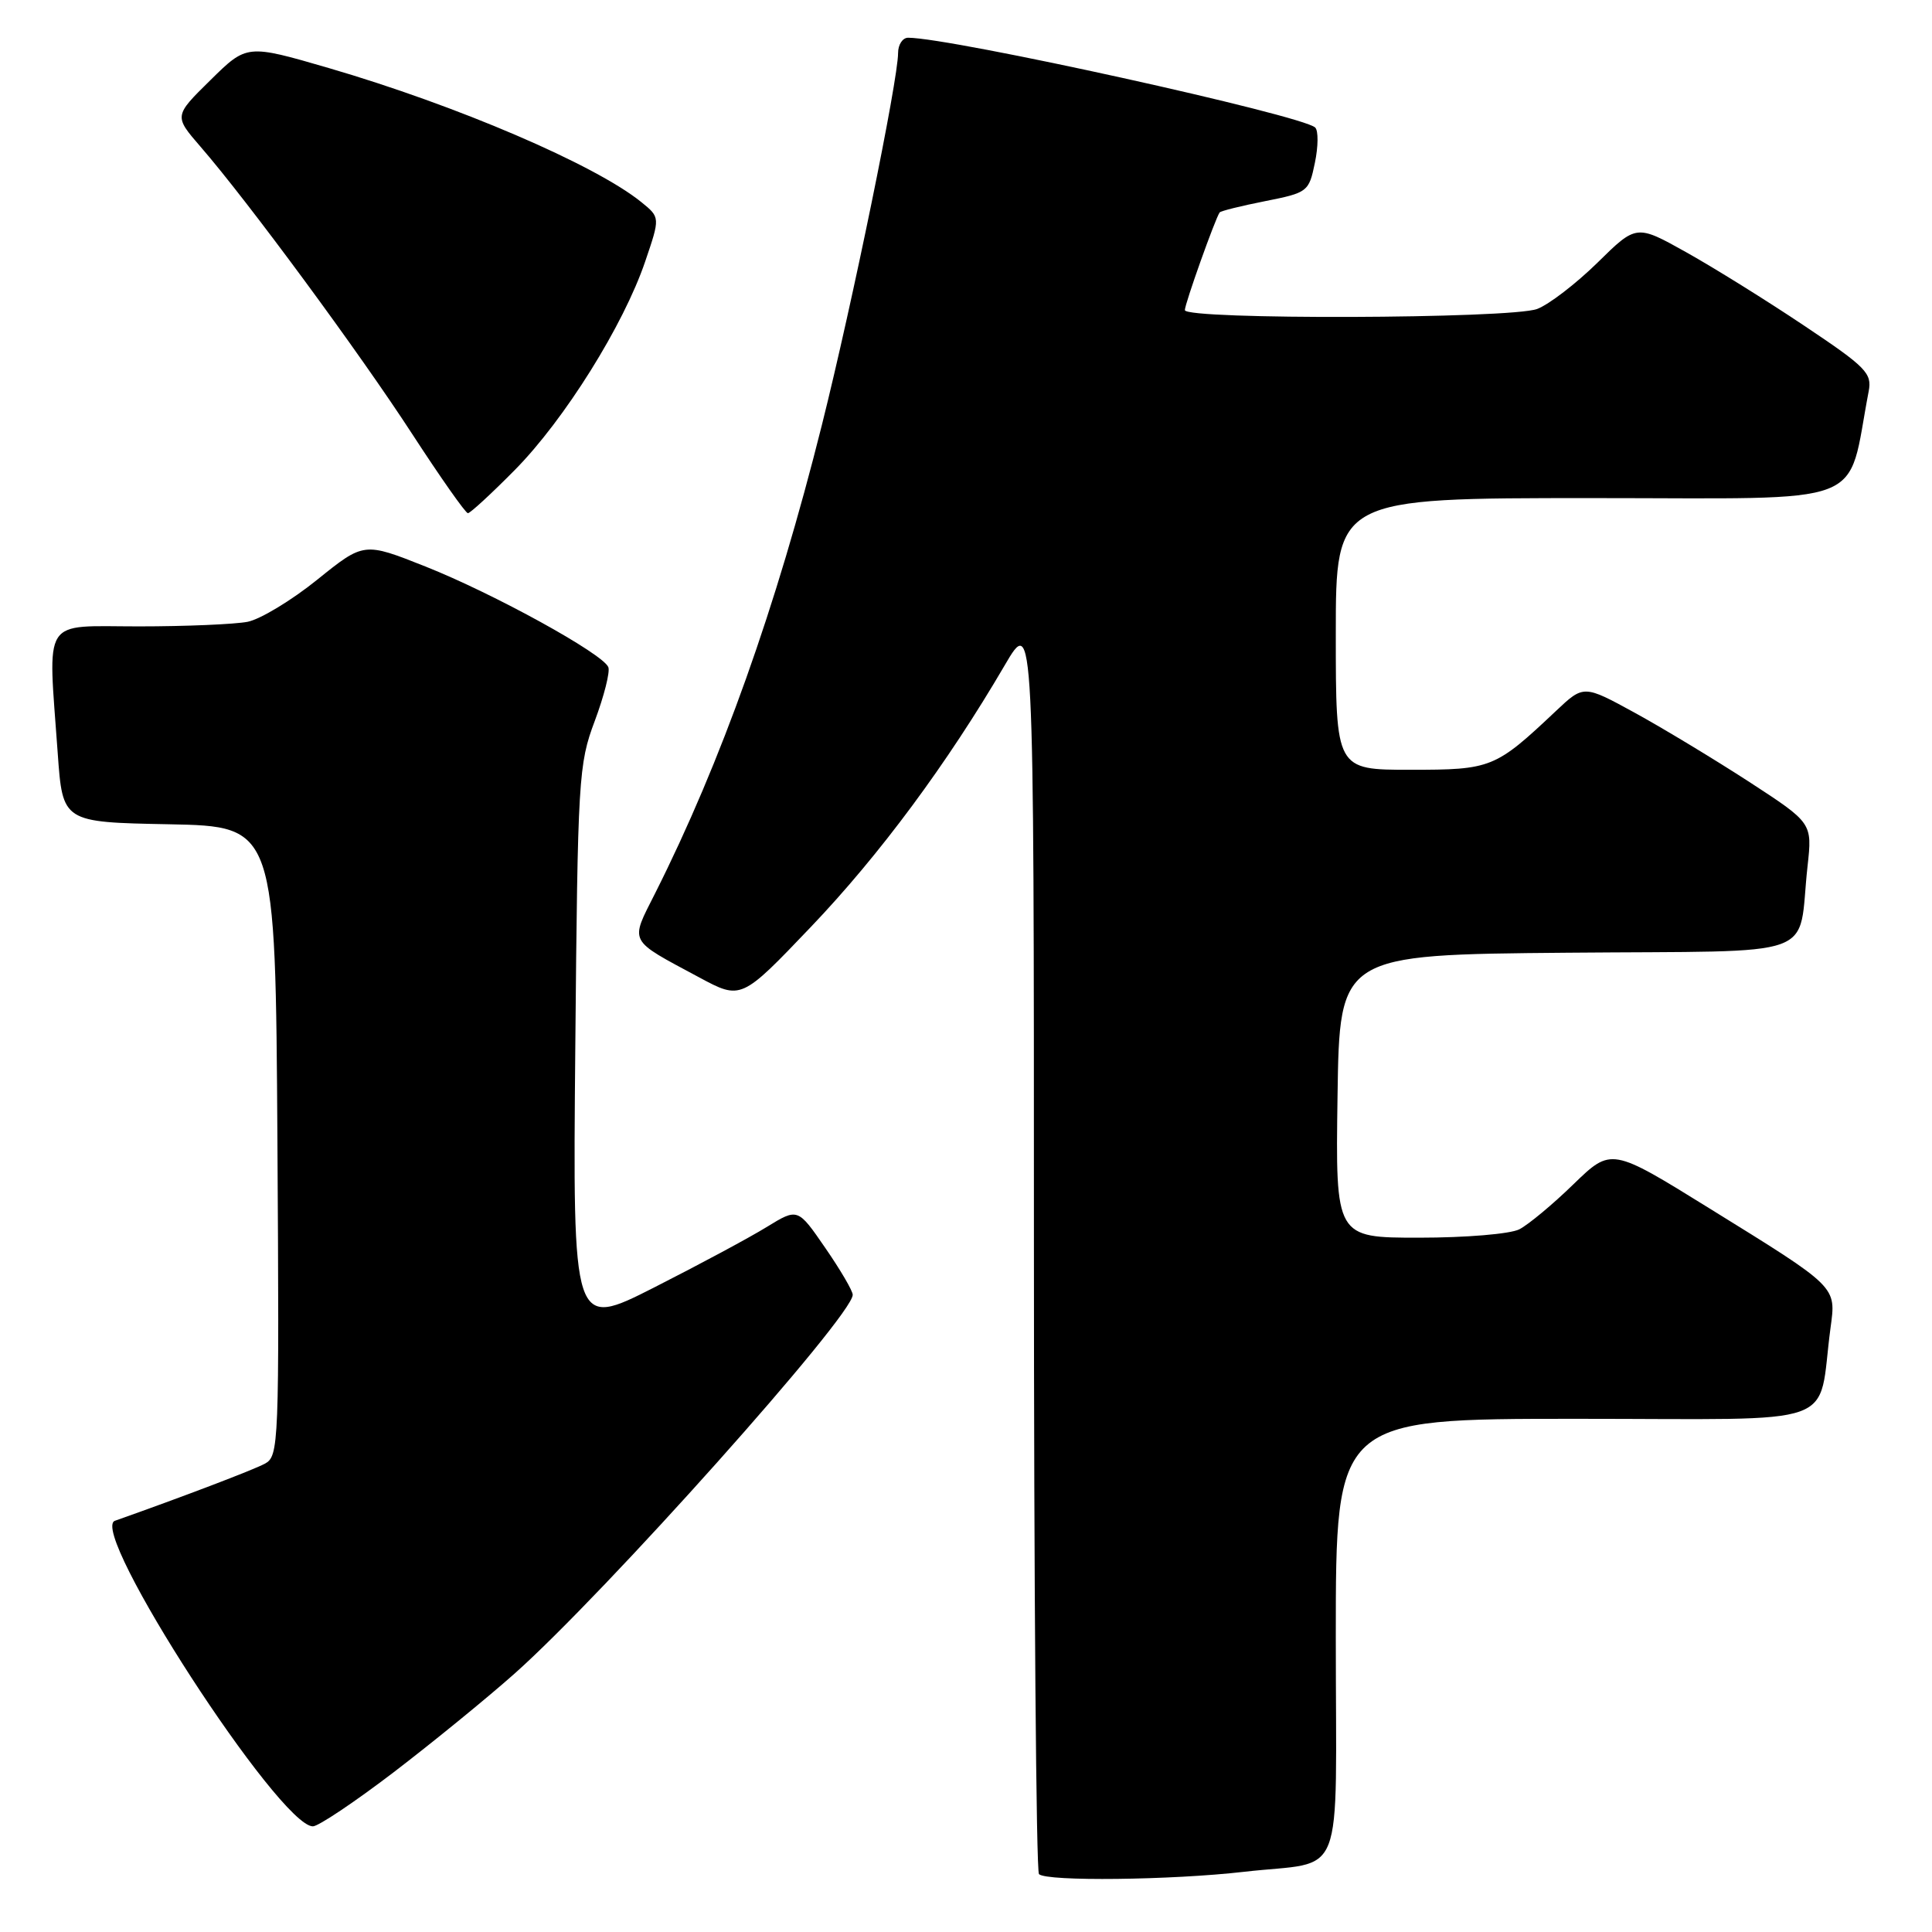 <?xml version="1.0" encoding="UTF-8" standalone="no"?>
<!DOCTYPE svg PUBLIC "-//W3C//DTD SVG 1.1//EN" "http://www.w3.org/Graphics/SVG/1.1/DTD/svg11.dtd" >
<svg xmlns="http://www.w3.org/2000/svg" xmlns:xlink="http://www.w3.org/1999/xlink" version="1.1" viewBox="0 0 256 256">
 <g >
 <path fill="currentColor"
d=" M 164.87 248.02 C 178.47 246.46 177.00 250.23 177.00 216.93 C 177.00 188.00 177.00 188.00 208.91 188.00 C 244.70 188.00 240.75 189.41 242.55 175.98 C 243.30 170.41 243.59 170.69 226.50 160.11 C 213.51 152.06 213.51 152.06 208.50 156.91 C 205.75 159.59 202.52 162.27 201.32 162.89 C 200.10 163.51 194.22 164.00 188.04 164.00 C 176.96 164.00 176.96 164.00 177.23 145.25 C 177.50 126.50 177.50 126.50 207.67 126.24 C 241.94 125.94 238.12 127.31 239.51 114.77 C 240.14 109.05 240.14 109.05 231.82 103.63 C 227.24 100.66 220.43 96.54 216.68 94.48 C 209.85 90.74 209.85 90.74 206.18 94.20 C 198.11 101.81 197.63 102.00 186.87 102.00 C 177.00 102.00 177.00 102.00 177.00 84.00 C 177.00 66.00 177.00 66.00 210.93 66.00 C 248.39 66.00 244.61 67.45 247.61 51.85 C 248.07 49.45 247.28 48.65 239.10 43.18 C 234.15 39.86 227.11 35.48 223.46 33.44 C 216.83 29.73 216.83 29.73 211.67 34.81 C 208.82 37.60 205.23 40.36 203.68 40.94 C 200.19 42.25 157.00 42.39 157.00 41.09 C 157.00 40.25 161.03 28.95 161.61 28.15 C 161.76 27.95 164.47 27.28 167.65 26.65 C 173.28 25.53 173.44 25.41 174.23 21.57 C 174.68 19.41 174.70 17.31 174.27 16.90 C 172.58 15.27 126.03 5.00 120.33 5.00 C 119.60 5.00 119.00 5.91 119.00 7.03 C 119.00 10.63 112.97 40.07 108.90 56.33 C 102.85 80.50 95.55 100.99 86.82 118.34 C 83.46 125.01 83.15 124.41 92.63 129.50 C 98.21 132.50 98.21 132.50 107.44 122.83 C 116.54 113.30 125.52 101.17 133.12 88.17 C 137.00 81.53 137.00 81.53 137.00 164.60 C 137.00 210.29 137.30 247.97 137.67 248.33 C 138.65 249.32 155.25 249.13 164.87 248.02 Z  M 52.14 234.85 C 57.29 230.91 64.49 225.04 68.15 221.79 C 80.11 211.17 112.98 174.37 112.99 171.57 C 113.00 171.06 111.36 168.26 109.35 165.35 C 105.71 160.06 105.71 160.06 101.60 162.58 C 99.35 163.97 92.64 167.57 86.69 170.59 C 75.89 176.07 75.89 176.07 76.23 138.79 C 76.55 103.06 76.66 101.25 78.81 95.53 C 80.04 92.24 80.85 89.04 80.61 88.41 C 79.93 86.64 65.41 78.65 56.36 75.06 C 48.22 71.83 48.22 71.83 42.05 76.80 C 38.66 79.54 34.50 82.05 32.82 82.39 C 31.13 82.72 24.63 83.00 18.38 83.00 C 5.37 83.00 6.35 81.48 7.65 99.82 C 8.30 108.95 8.30 108.95 22.40 109.22 C 36.50 109.50 36.50 109.50 36.76 151.21 C 37.01 191.68 36.96 192.95 35.07 193.96 C 33.52 194.79 24.09 198.38 15.23 201.51 C 11.61 202.78 37.02 242.00 41.46 242.00 C 42.18 242.00 46.99 238.78 52.14 234.85 Z  M 68.24 62.25 C 74.80 55.60 82.63 43.08 85.49 34.65 C 87.48 28.81 87.48 28.81 84.99 26.79 C 78.86 21.82 60.51 13.96 43.54 9.01 C 32.71 5.86 32.71 5.86 27.88 10.62 C 23.05 15.37 23.05 15.37 26.57 19.44 C 32.83 26.65 47.67 46.80 54.64 57.54 C 58.38 63.29 61.69 68.00 62.00 68.00 C 62.31 68.00 65.12 65.41 68.24 62.25 Z "/>
</g>
</svg>